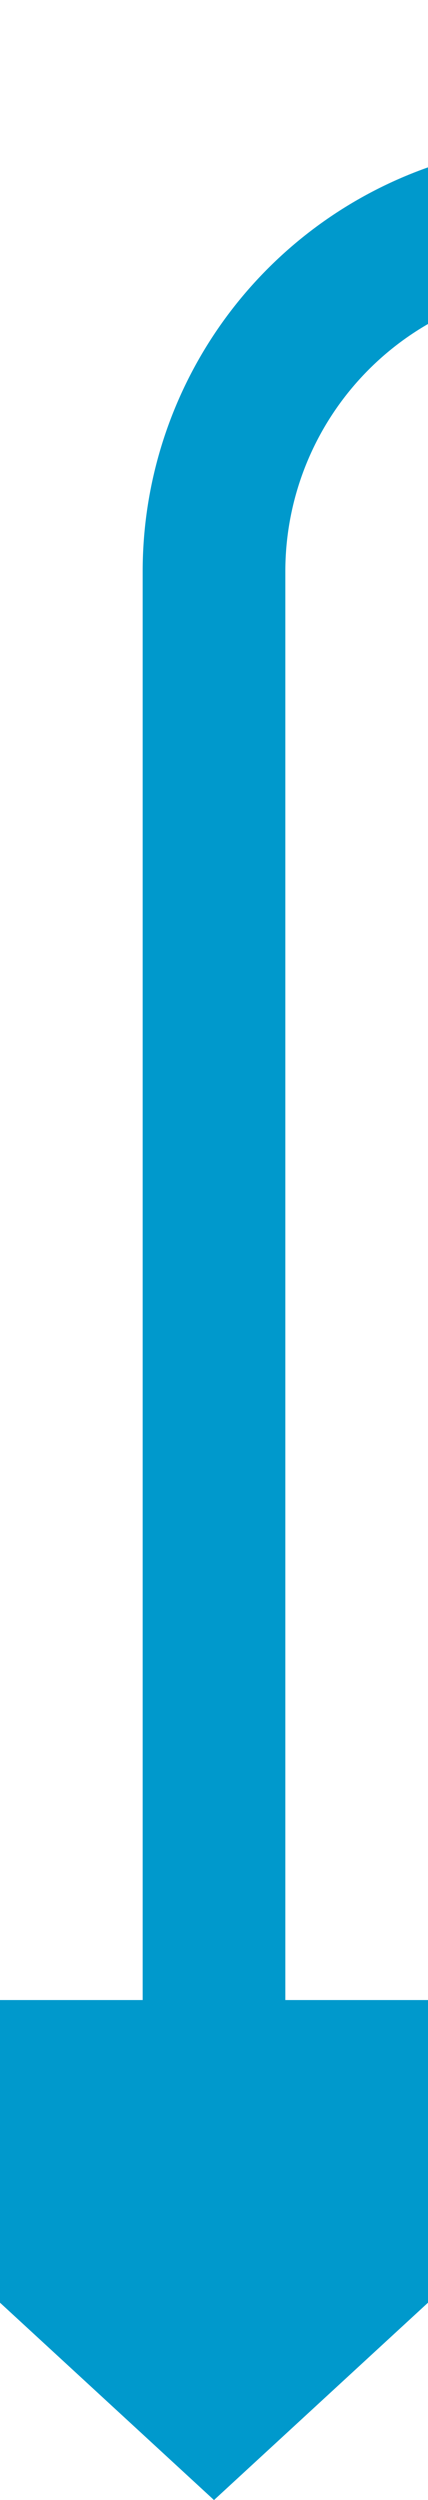 ﻿<?xml version="1.0" encoding="utf-8"?>
<svg version="1.1" width="6px" height="35px" viewBox="365 102  6 35" xmlns:xlink="http://www.w3.org/1999/xlink" xmlns="http://www.w3.org/2000/svg">
  <path d="M 724 105  L 373 105  A 5 5 0 0 0 368 110 L 368 131  " stroke-width="2" stroke="#0099cc" fill="none" />
  <path d="M 723 112.6  L 730 105  L 723 97.4  L 723 112.6  Z M 360.4 130  L 368 137  L 375.6 130  L 360.4 130  Z " fill-rule="nonzero" fill="#0099cc" stroke="none" />
</svg>